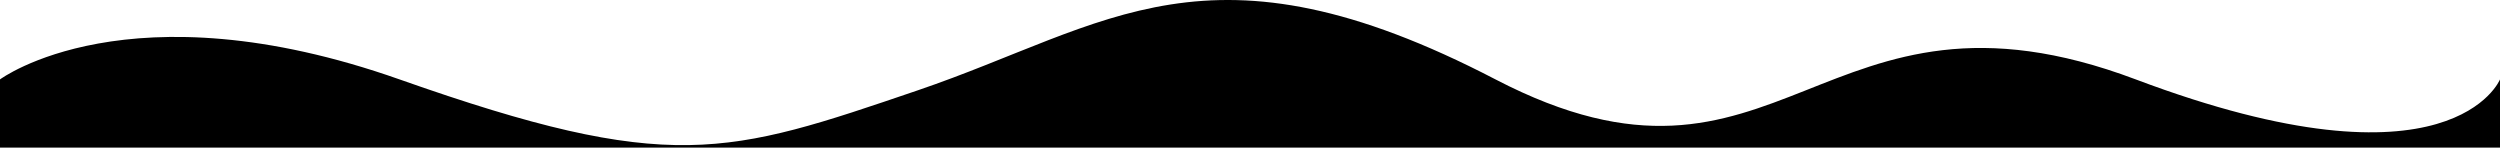 <svg width="779" height="46" viewBox="0 0 779 46" fill="none" xmlns="http://www.w3.org/2000/svg">
<g clip-path="url(#clip0_205_4)">
<path d="M779 77H0V24.743C0 24.743 40 -5.044 124.5 24.743C209 54.529 226.5 48.408 286 28.14C345.5 7.871 376.5 -21.766 466 24.743C555.5 71.252 567 -12.36 665.5 24.743C764 61.845 779 24.743 779 24.743V77Z" fill="black"/>
</g>
<defs>
<clipPath id="clip0_205_4">
<rect width="779" height="46" fill="white"/>
</clipPath>
</defs>
</svg>
